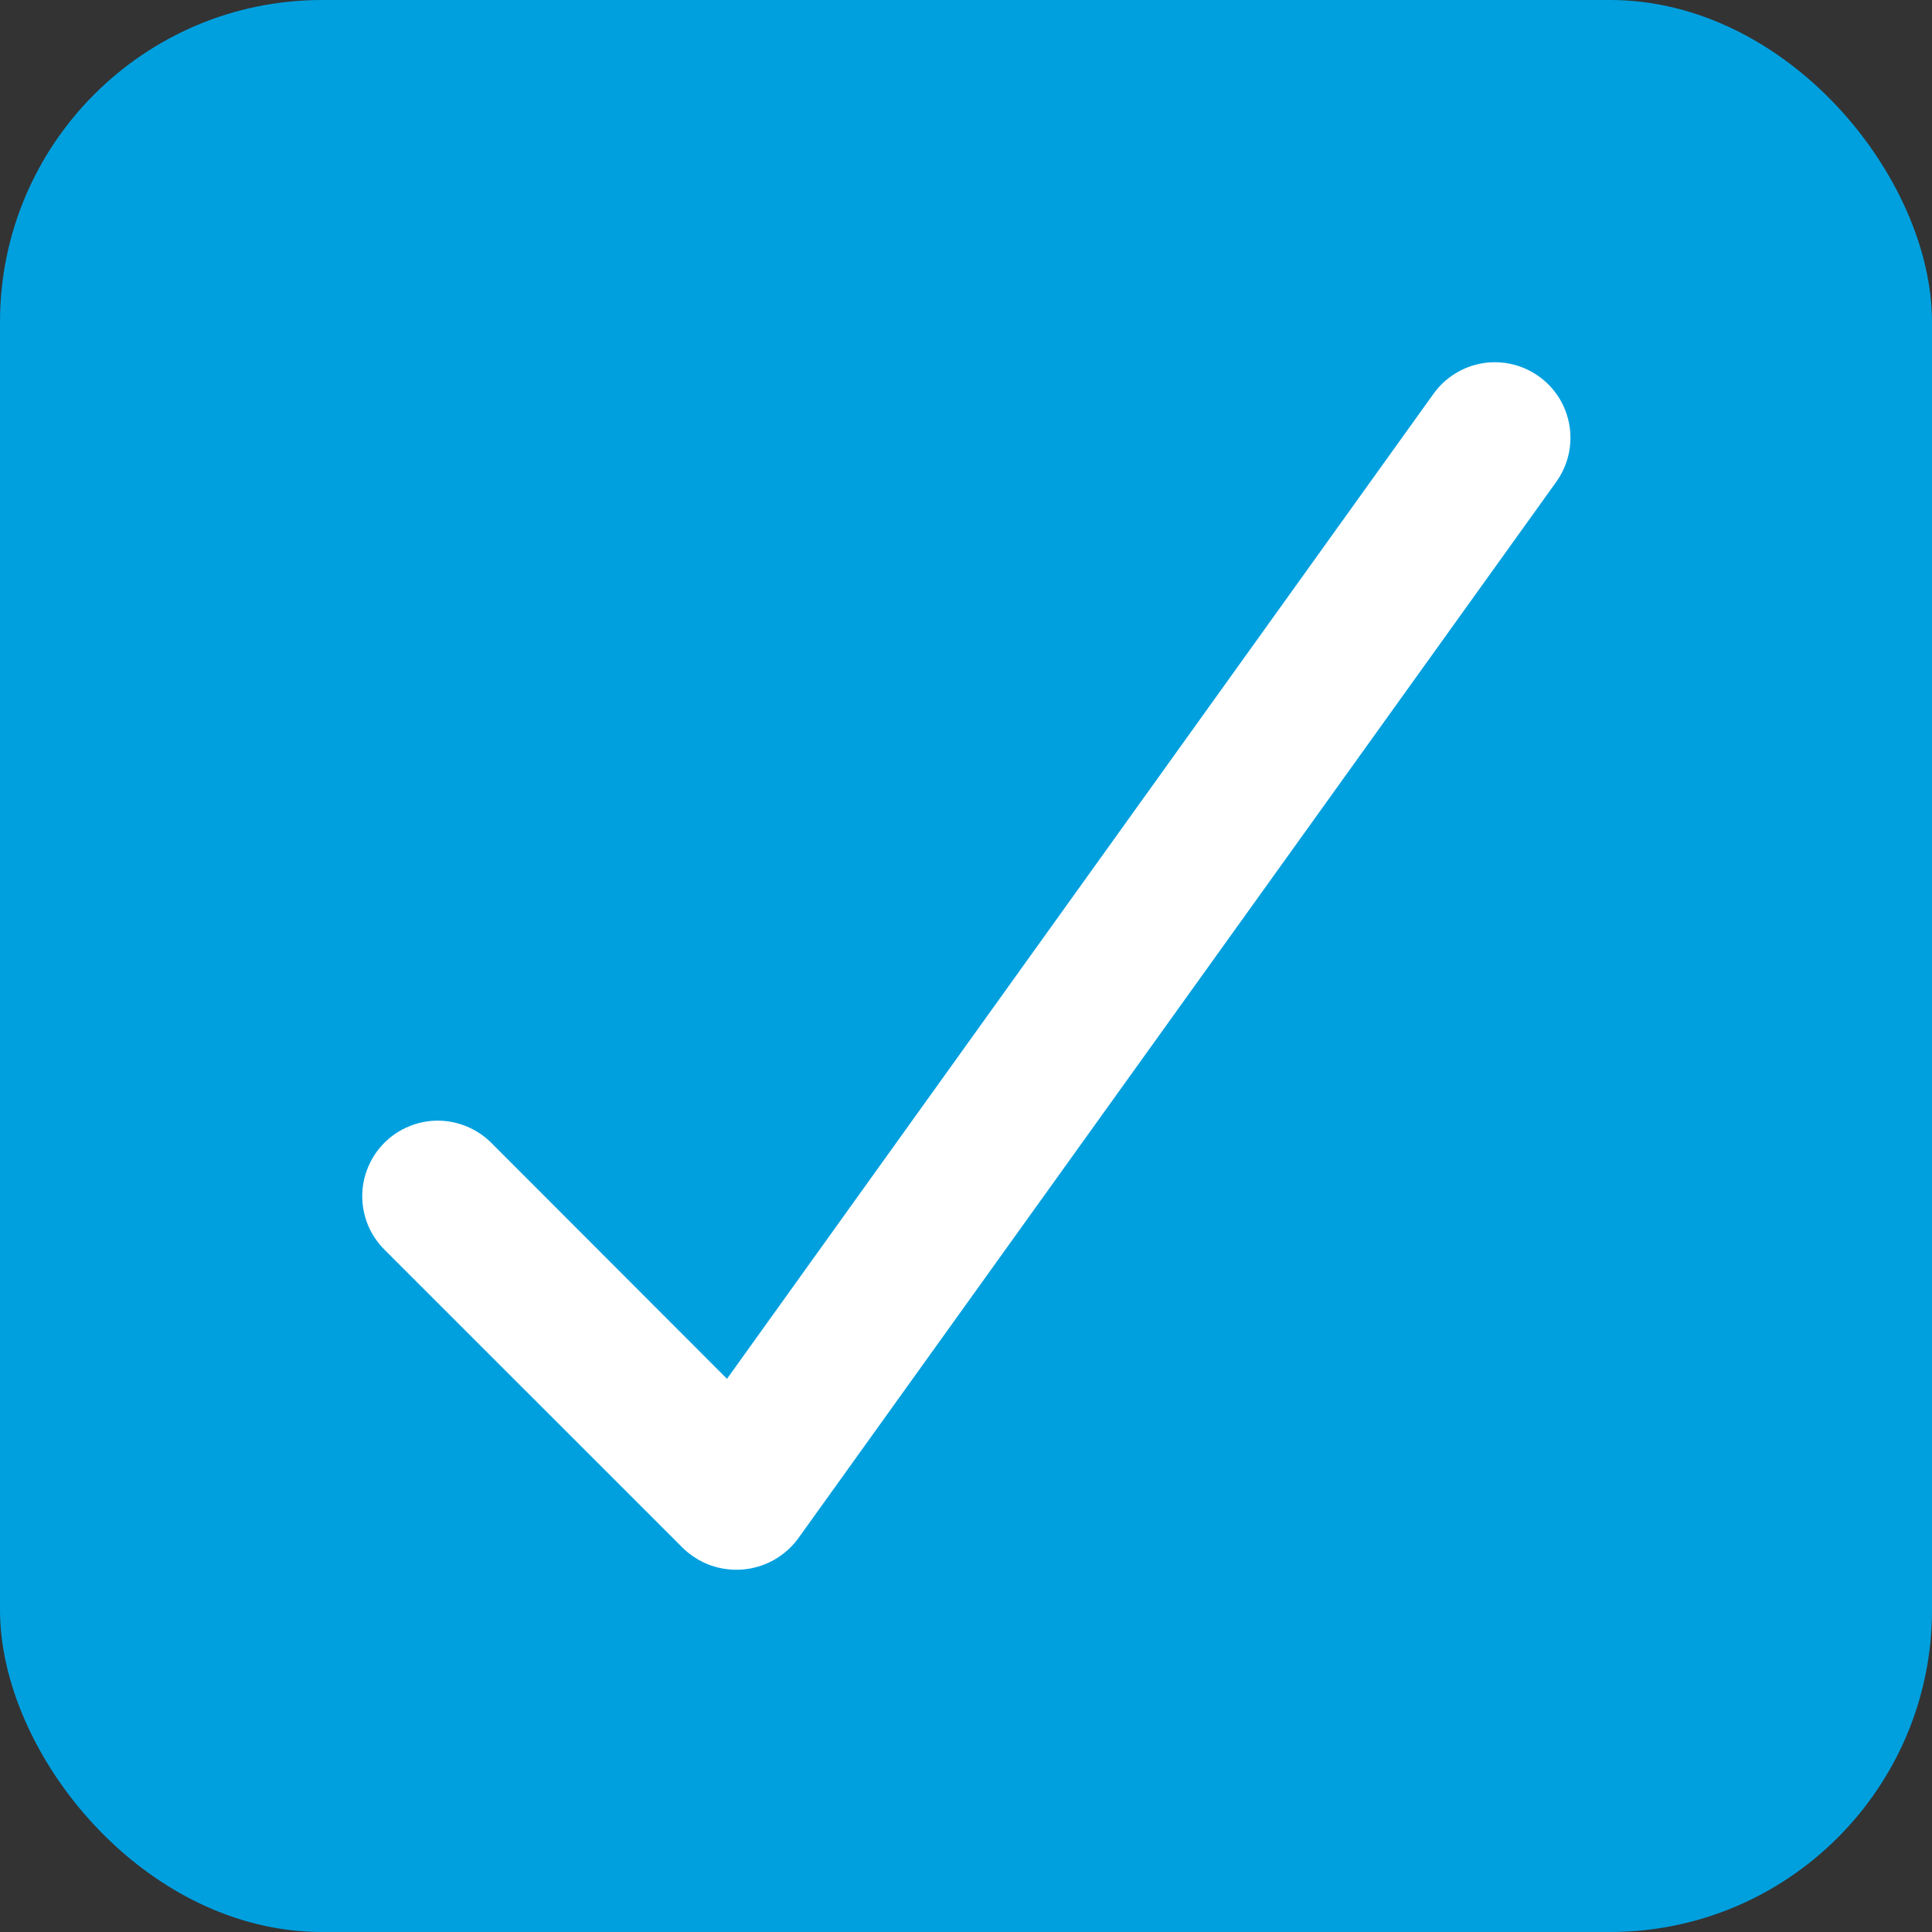 <svg class="icon"
     viewBox="0 0 24 24"
     fill="none"
     xmlns="http://www.w3.org/2000/svg"
>
    <rect x="0" y="0" width="24" height="24" fill="#333333" stroke="none"/>
    <rect width="24" height="24" rx="4" fill="#00A0DF"/>
    <path d="M19.117 4.676C18.915 4.531 18.664 4.472 18.418 4.512C18.173 4.553 17.953 4.689 17.808 4.891L9.031 17.128L6.102 14.196C6.015 14.109 5.911 14.04 5.797 13.993C5.684 13.946 5.562 13.921 5.438 13.921C5.315 13.921 5.193 13.945 5.079 13.993C4.965 14.04 4.862 14.109 4.775 14.196C4.688 14.283 4.619 14.386 4.572 14.5C4.524 14.614 4.5 14.736 4.5 14.859C4.5 14.982 4.524 15.104 4.571 15.218C4.618 15.332 4.688 15.435 4.775 15.523L8.486 19.233C8.584 19.327 8.7 19.399 8.827 19.445C8.955 19.49 9.09 19.508 9.225 19.497C9.36 19.486 9.491 19.446 9.609 19.381C9.727 19.315 9.83 19.226 9.911 19.117L19.333 5.985C19.478 5.782 19.537 5.531 19.496 5.285C19.456 5.04 19.32 4.821 19.117 4.676Z" fill="white"/>
</svg>
